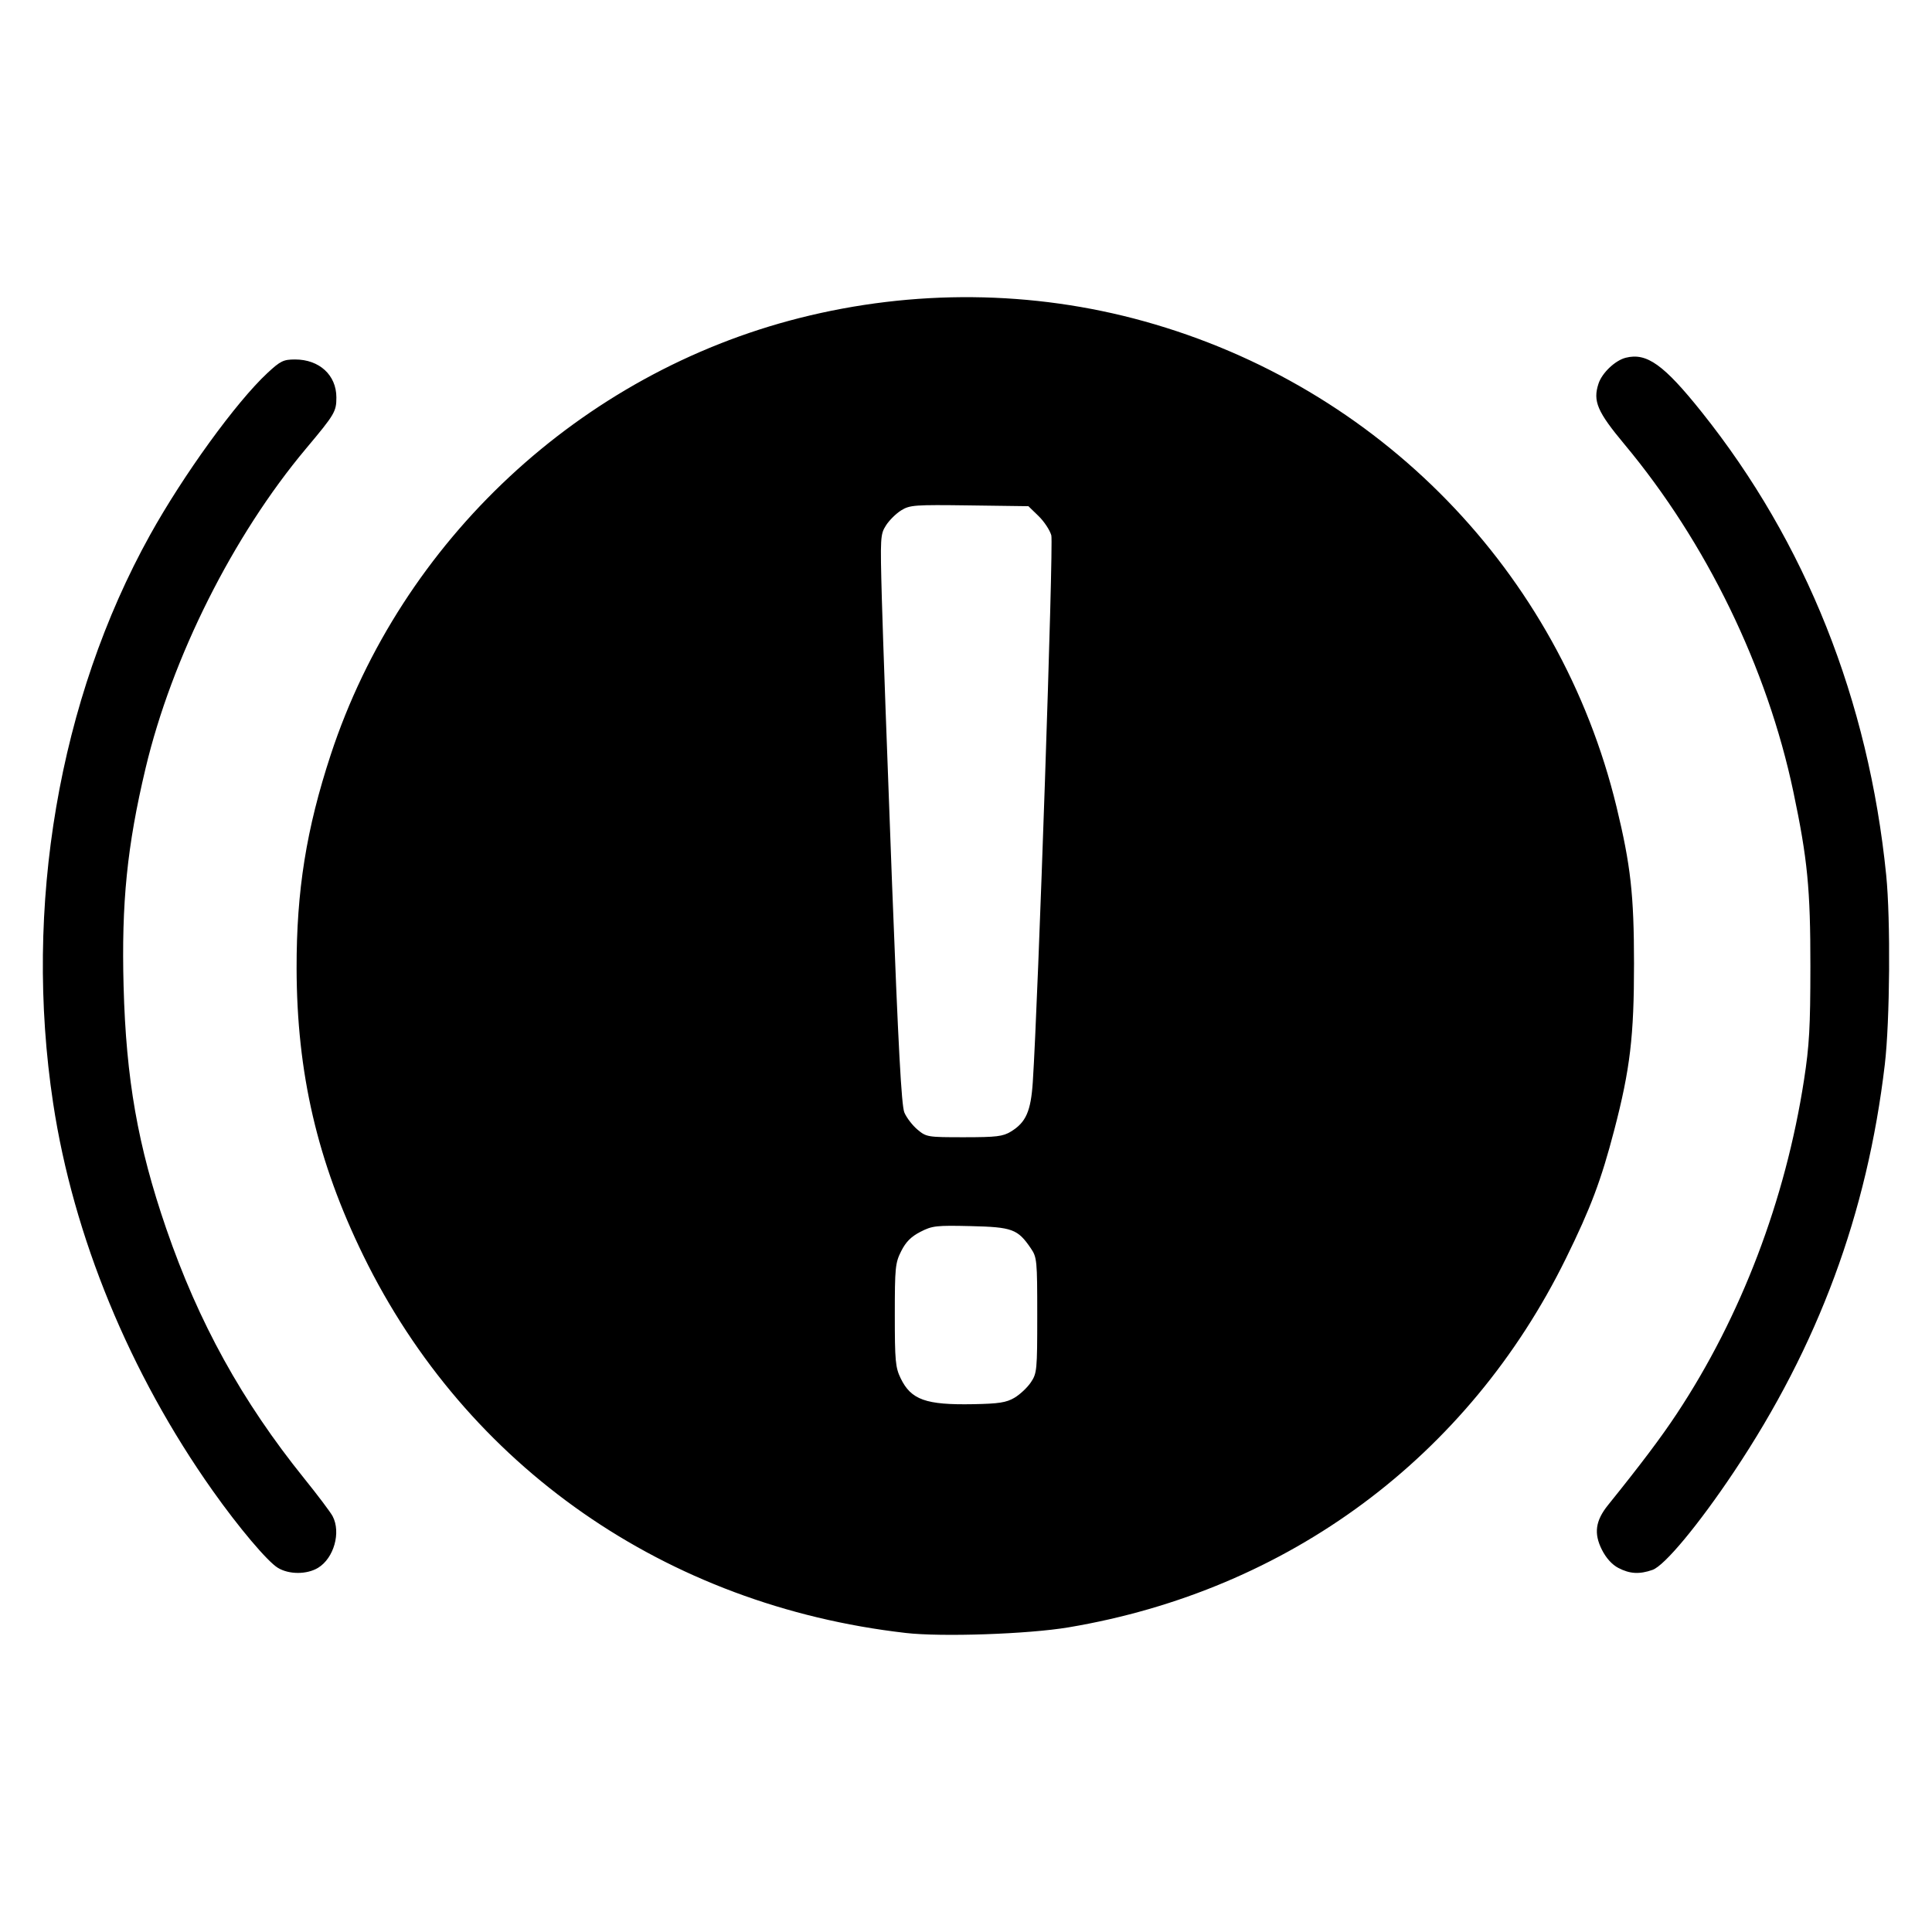 <?xml version="1.0" encoding="UTF-8" standalone="no"?>
<!-- Created with Inkscape (http://www.inkscape.org/) -->

<svg
   width="720"
   height="720"
   viewBox="0 0 190.5 190.5"
   version="1.1"
   id="svg1"
   xml:space="preserve"
   inkscape:version="1.4 (e7c3feb1, 2024-10-09)"
   sodipodi:docname="icon-error.svg"
   xmlns:inkscape="http://www.inkscape.org/namespaces/inkscape"
   xmlns:sodipodi="http://sodipodi.sourceforge.net/DTD/sodipodi-0.dtd"
   xmlns="http://www.w3.org/2000/svg"
   xmlns:svg="http://www.w3.org/2000/svg"><sodipodi:namedview
     id="namedview1"
     pagecolor="#ffffff"
     bordercolor="#000000"
     borderopacity="0.25"
     inkscape:showpageshadow="2"
     inkscape:pageopacity="0.0"
     inkscape:pagecheckerboard="0"
     inkscape:deskcolor="#d1d1d1"
     inkscape:document-units="mm"
     inkscape:zoom="0.52410024"
     inkscape:cx="145.01043"
     inkscape:cy="412.1349"
     inkscape:window-width="1600"
     inkscape:window-height="919"
     inkscape:window-x="1554"
     inkscape:window-y="25"
     inkscape:window-maximized="0"
     inkscape:current-layer="layer1" /><defs
     id="defs1" /><g
     inkscape:label="Capa 1"
     inkscape:groupmode="layer"
     id="layer1"><path
       style="fill:#000000;stroke-width:1.51"
       d="M 89.286,161.011 C 65.648,158.296 45.99,144.612 35.821,123.794 c -4.532,-9.278 -6.555,-17.99 -6.576,-28.314 -0.015,-7.648 0.963,-13.759 3.373,-21.081 6.949,-21.111 24.636,-37.583 46.217,-43.043 11.248,-2.846 22.977,-2.735 33.974,0.321 23.184,6.441 40.974,24.724 46.582,47.872 1.398,5.769 1.723,8.675 1.727,15.451 0.004,7.162 -0.381,10.414 -1.951,16.434 -1.29,4.946 -2.314,7.667 -4.759,12.641 -9.624,19.58 -27.372,32.746 -49.052,36.386 -3.979,0.668 -12.507,0.961 -16.071,0.551 z m 10.741,-23.188 c 0.54,-0.317 1.267,-0.998 1.615,-1.515 0.605,-0.898 0.633,-1.192 0.633,-6.615 0,-5.423 -0.028,-5.717 -0.632,-6.604 -1.291,-1.897 -1.825,-2.095 -5.919,-2.191 -3.41,-0.08 -3.802,-0.036 -4.966,0.562 -0.92,0.472 -1.436,0.99 -1.896,1.902 -0.586,1.161 -0.632,1.625 -0.632,6.302 0,4.515 0.061,5.175 0.576,6.238 1.028,2.123 2.48,2.642 7.15,2.555 2.539,-0.047 3.265,-0.16 4.072,-0.633 z m -0.348,-26.248 c 1.483,-0.904 1.966,-1.997 2.157,-4.883 0.527,-7.954 2.056,-53.074 1.827,-53.903 -0.142,-0.514 -0.709,-1.372 -1.259,-1.906 l -1.001,-0.971 -5.814,-0.078 c -5.418,-0.073 -5.876,-0.039 -6.73,0.489 -0.504,0.312 -1.178,0.979 -1.498,1.483 -0.559,0.879 -0.575,1.166 -0.409,7.236 0.095,3.476 0.547,16.088 1.004,28.025 0.62,16.19 0.929,21.939 1.216,22.627 0.212,0.508 0.792,1.265 1.288,1.682 0.881,0.741 0.991,0.759 4.603,0.758 3.197,-9e-4 3.825,-0.077 4.616,-0.559 z m -72.283,43.016 c -1.03,-0.628 -3.852,-3.97 -6.436,-7.622 C 12.788,135.417 7.225,121.9 5.238,108.764 2.309,89.412 5.797,68.964 14.791,52.755 c 3.287,-5.924 8.504,-13.122 11.579,-15.976 1.282,-1.189 1.578,-1.334 2.728,-1.334 2.391,0 4.068,1.541 4.07,3.741 0.001,1.397 -0.157,1.663 -2.999,5.052 -7.182,8.563 -13.218,20.592 -15.817,31.52 -1.821,7.656 -2.386,13.261 -2.166,21.49 0.245,9.159 1.403,15.751 4.198,23.878 3.192,9.285 7.472,17.035 13.621,24.666 1.332,1.653 2.588,3.321 2.791,3.707 0.842,1.6 0.129,4.138 -1.43,5.089 -1.104,0.673 -2.87,0.675 -3.969,0.004 z m 132.182,0.014 c -0.63,-0.329 -1.211,-0.971 -1.628,-1.8 -0.811,-1.61 -0.638,-2.857 0.611,-4.408 3.266,-4.055 5.228,-6.662 6.774,-8.999 6.337,-9.578 10.714,-21.059 12.545,-32.911 0.523,-3.381 0.626,-5.217 0.629,-11.207 0.004,-7.635 -0.282,-10.572 -1.678,-17.202 -2.576,-12.233 -8.579,-24.589 -16.644,-34.254 -2.695,-3.23 -3.14,-4.27 -2.569,-6 0.351,-1.063 1.643,-2.288 2.689,-2.551 2.071,-0.52 3.75,0.682 7.493,5.368 10.243,12.822 16.446,28.392 18.184,45.649 0.44,4.373 0.367,14.408 -0.138,18.681 -1.733,14.692 -6.556,27.706 -14.887,40.171 -3.475,5.199 -6.832,9.24 -8.021,9.654 -1.291,0.45 -2.233,0.396 -3.362,-0.193 z"
       id="path1"
       inkscape:label="icon-error" /></g></svg>
